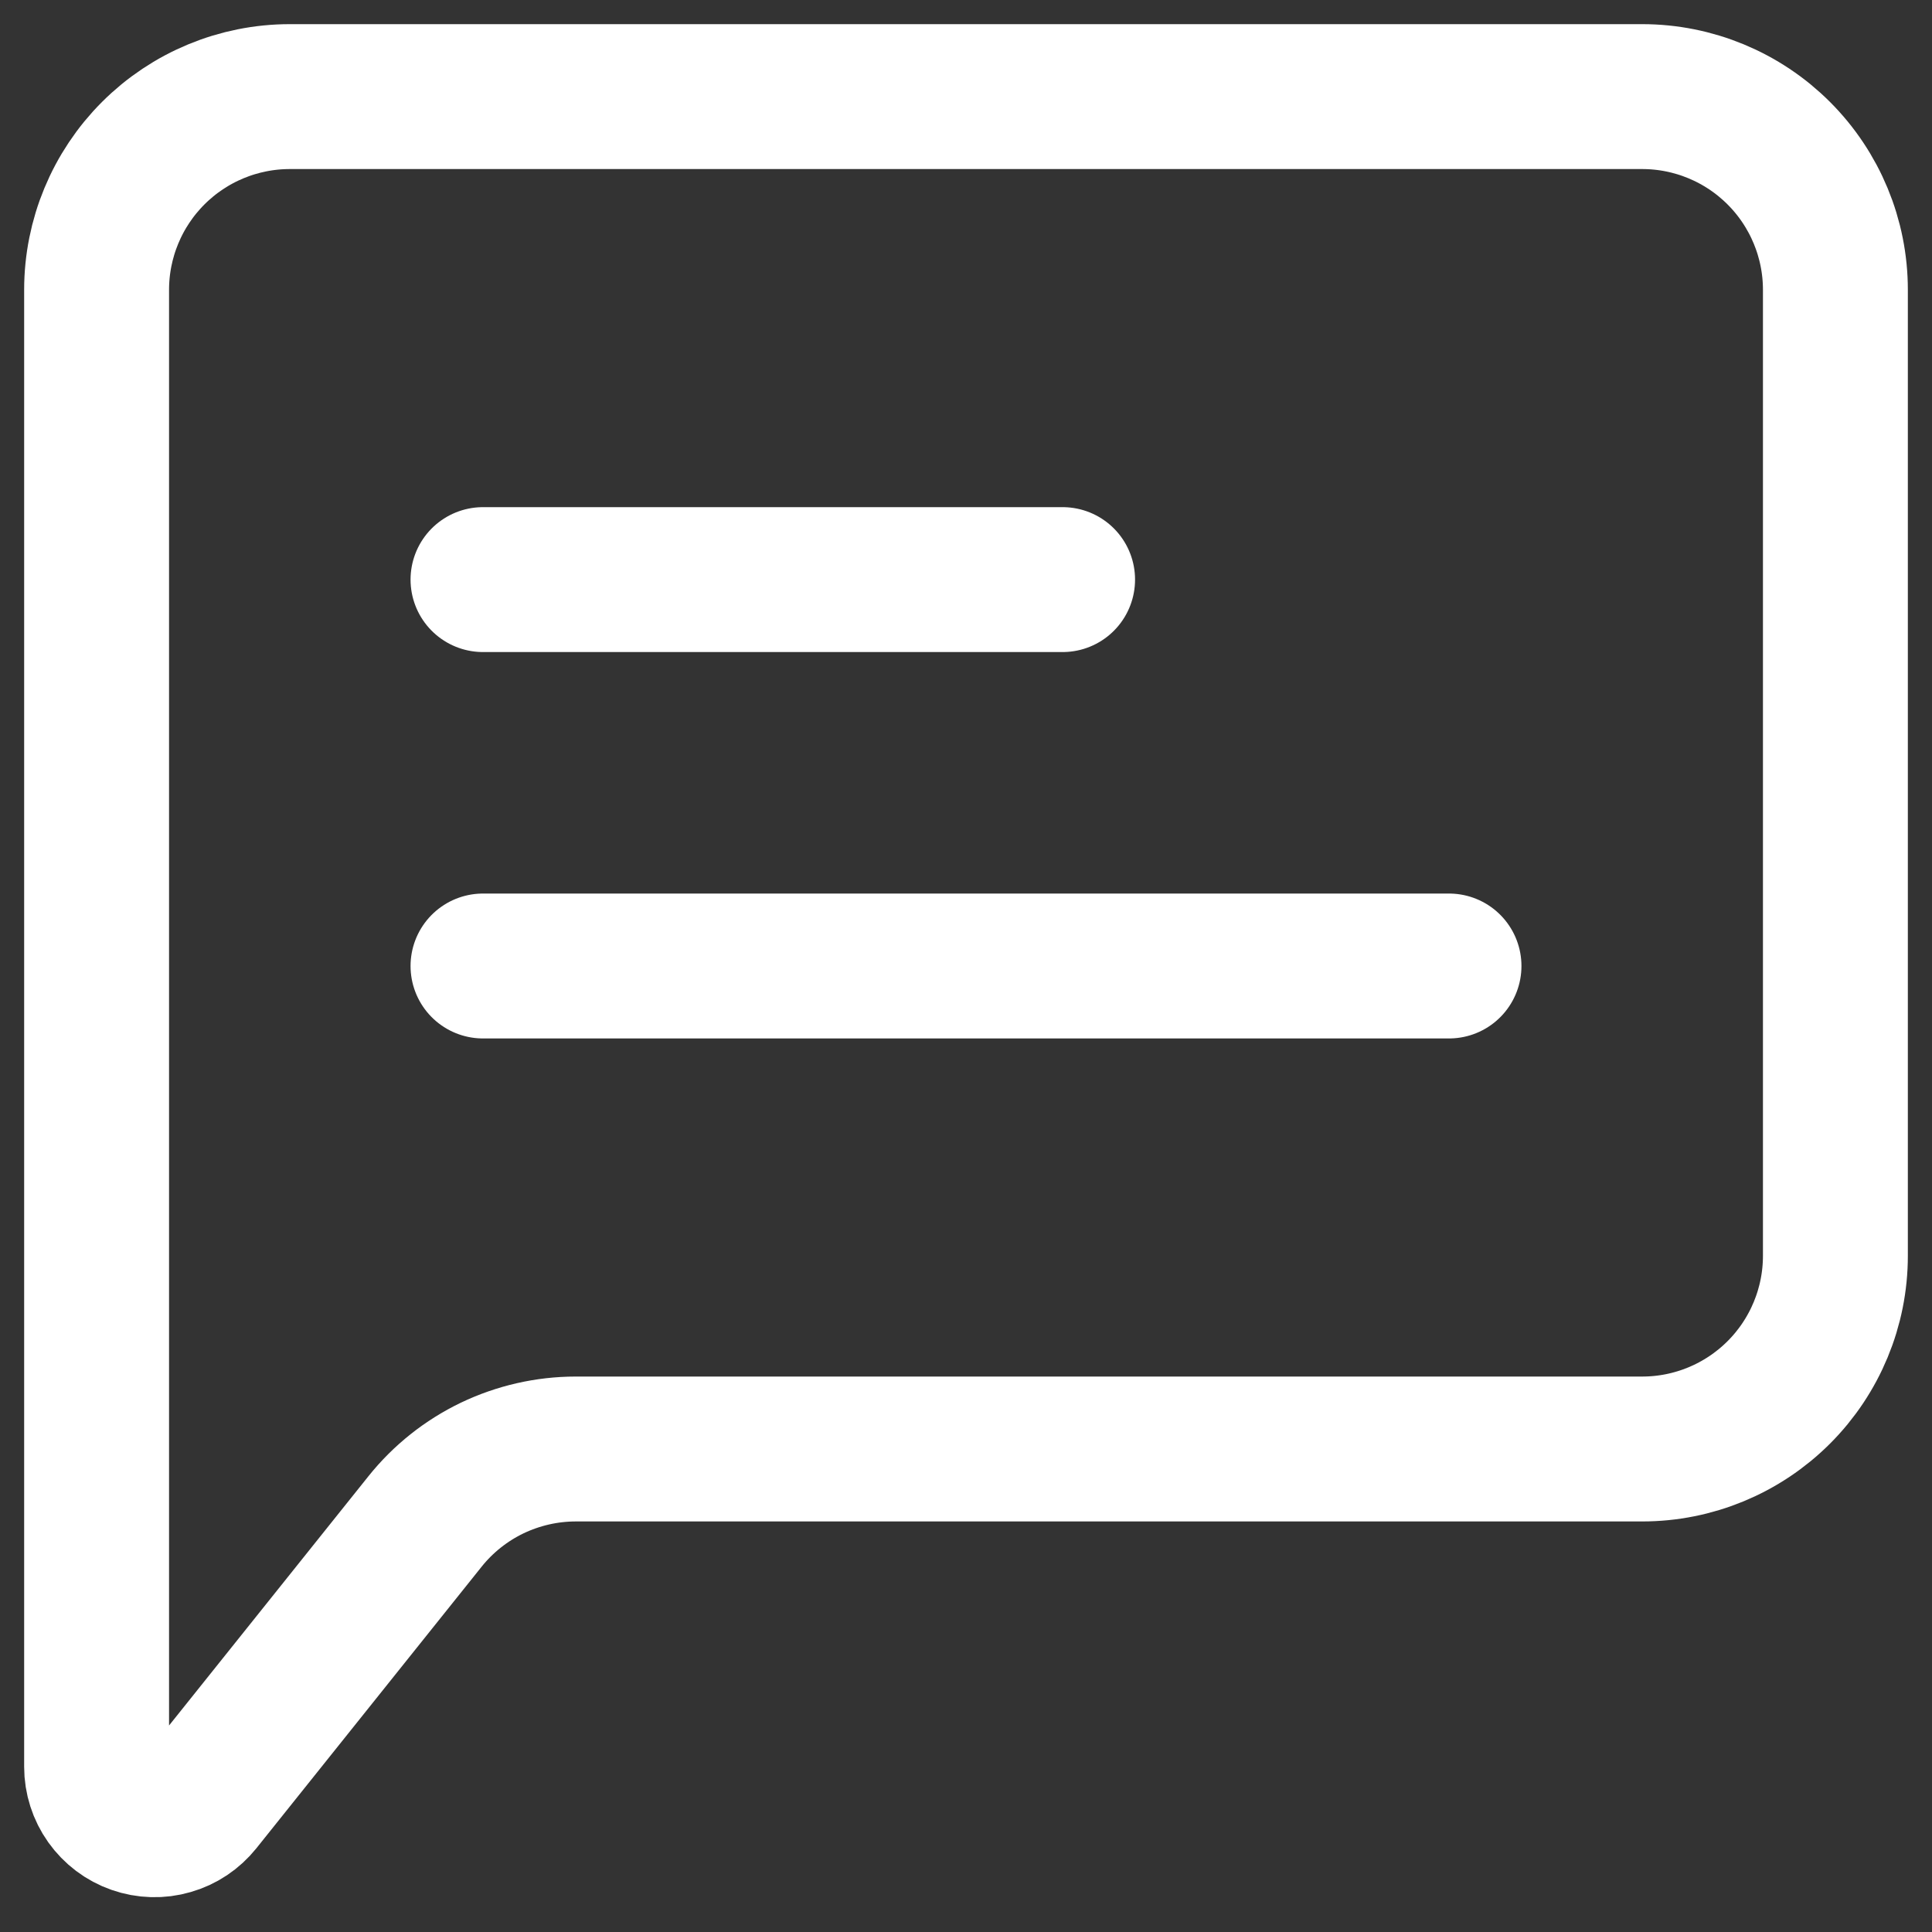 <svg
  width="20"
  height="20"
  viewBox="0 0 20 20"
  fill="none"
  xmlns="http://www.w3.org/2000/svg"
>
<rect x="0" y="0" width="20" height="20" fill="#333333" stroke="none"/>
<path
    d="M5 10H15"
    stroke="#FFFFFF"
    stroke-width="1.5"
    stroke-linecap="round"
    stroke-linejoin="round"
  />
<path
    d="M5 6H11"
    stroke="#FFFFFF"
    stroke-width="1.5"
    stroke-linecap="round"
    stroke-linejoin="round"
  />
<path
    d="M1 18.29V3C1 2.47 1.211 1.961 1.586 1.586C1.961 1.211 2.47 1 3 1H17C17.53 1 18.039 1.211 18.414 1.586C18.789 1.961 19 2.47 19 3V13C19 13.53 18.789 14.039 18.414 14.414C18.039 14.789 17.53 15 17 15H5.961C5.661 15 5.365 15.068 5.095 15.197C4.825 15.327 4.587 15.516 4.4 15.75L2.069 18.664C1.991 18.761 1.886 18.832 1.766 18.866C1.647 18.901 1.519 18.897 1.402 18.856C1.284 18.815 1.183 18.738 1.111 18.637C1.039 18.536 1 18.414 1 18.29V18.29Z"
    stroke="#FFFFFF"
    stroke-width="1.5"
  />
</svg>
